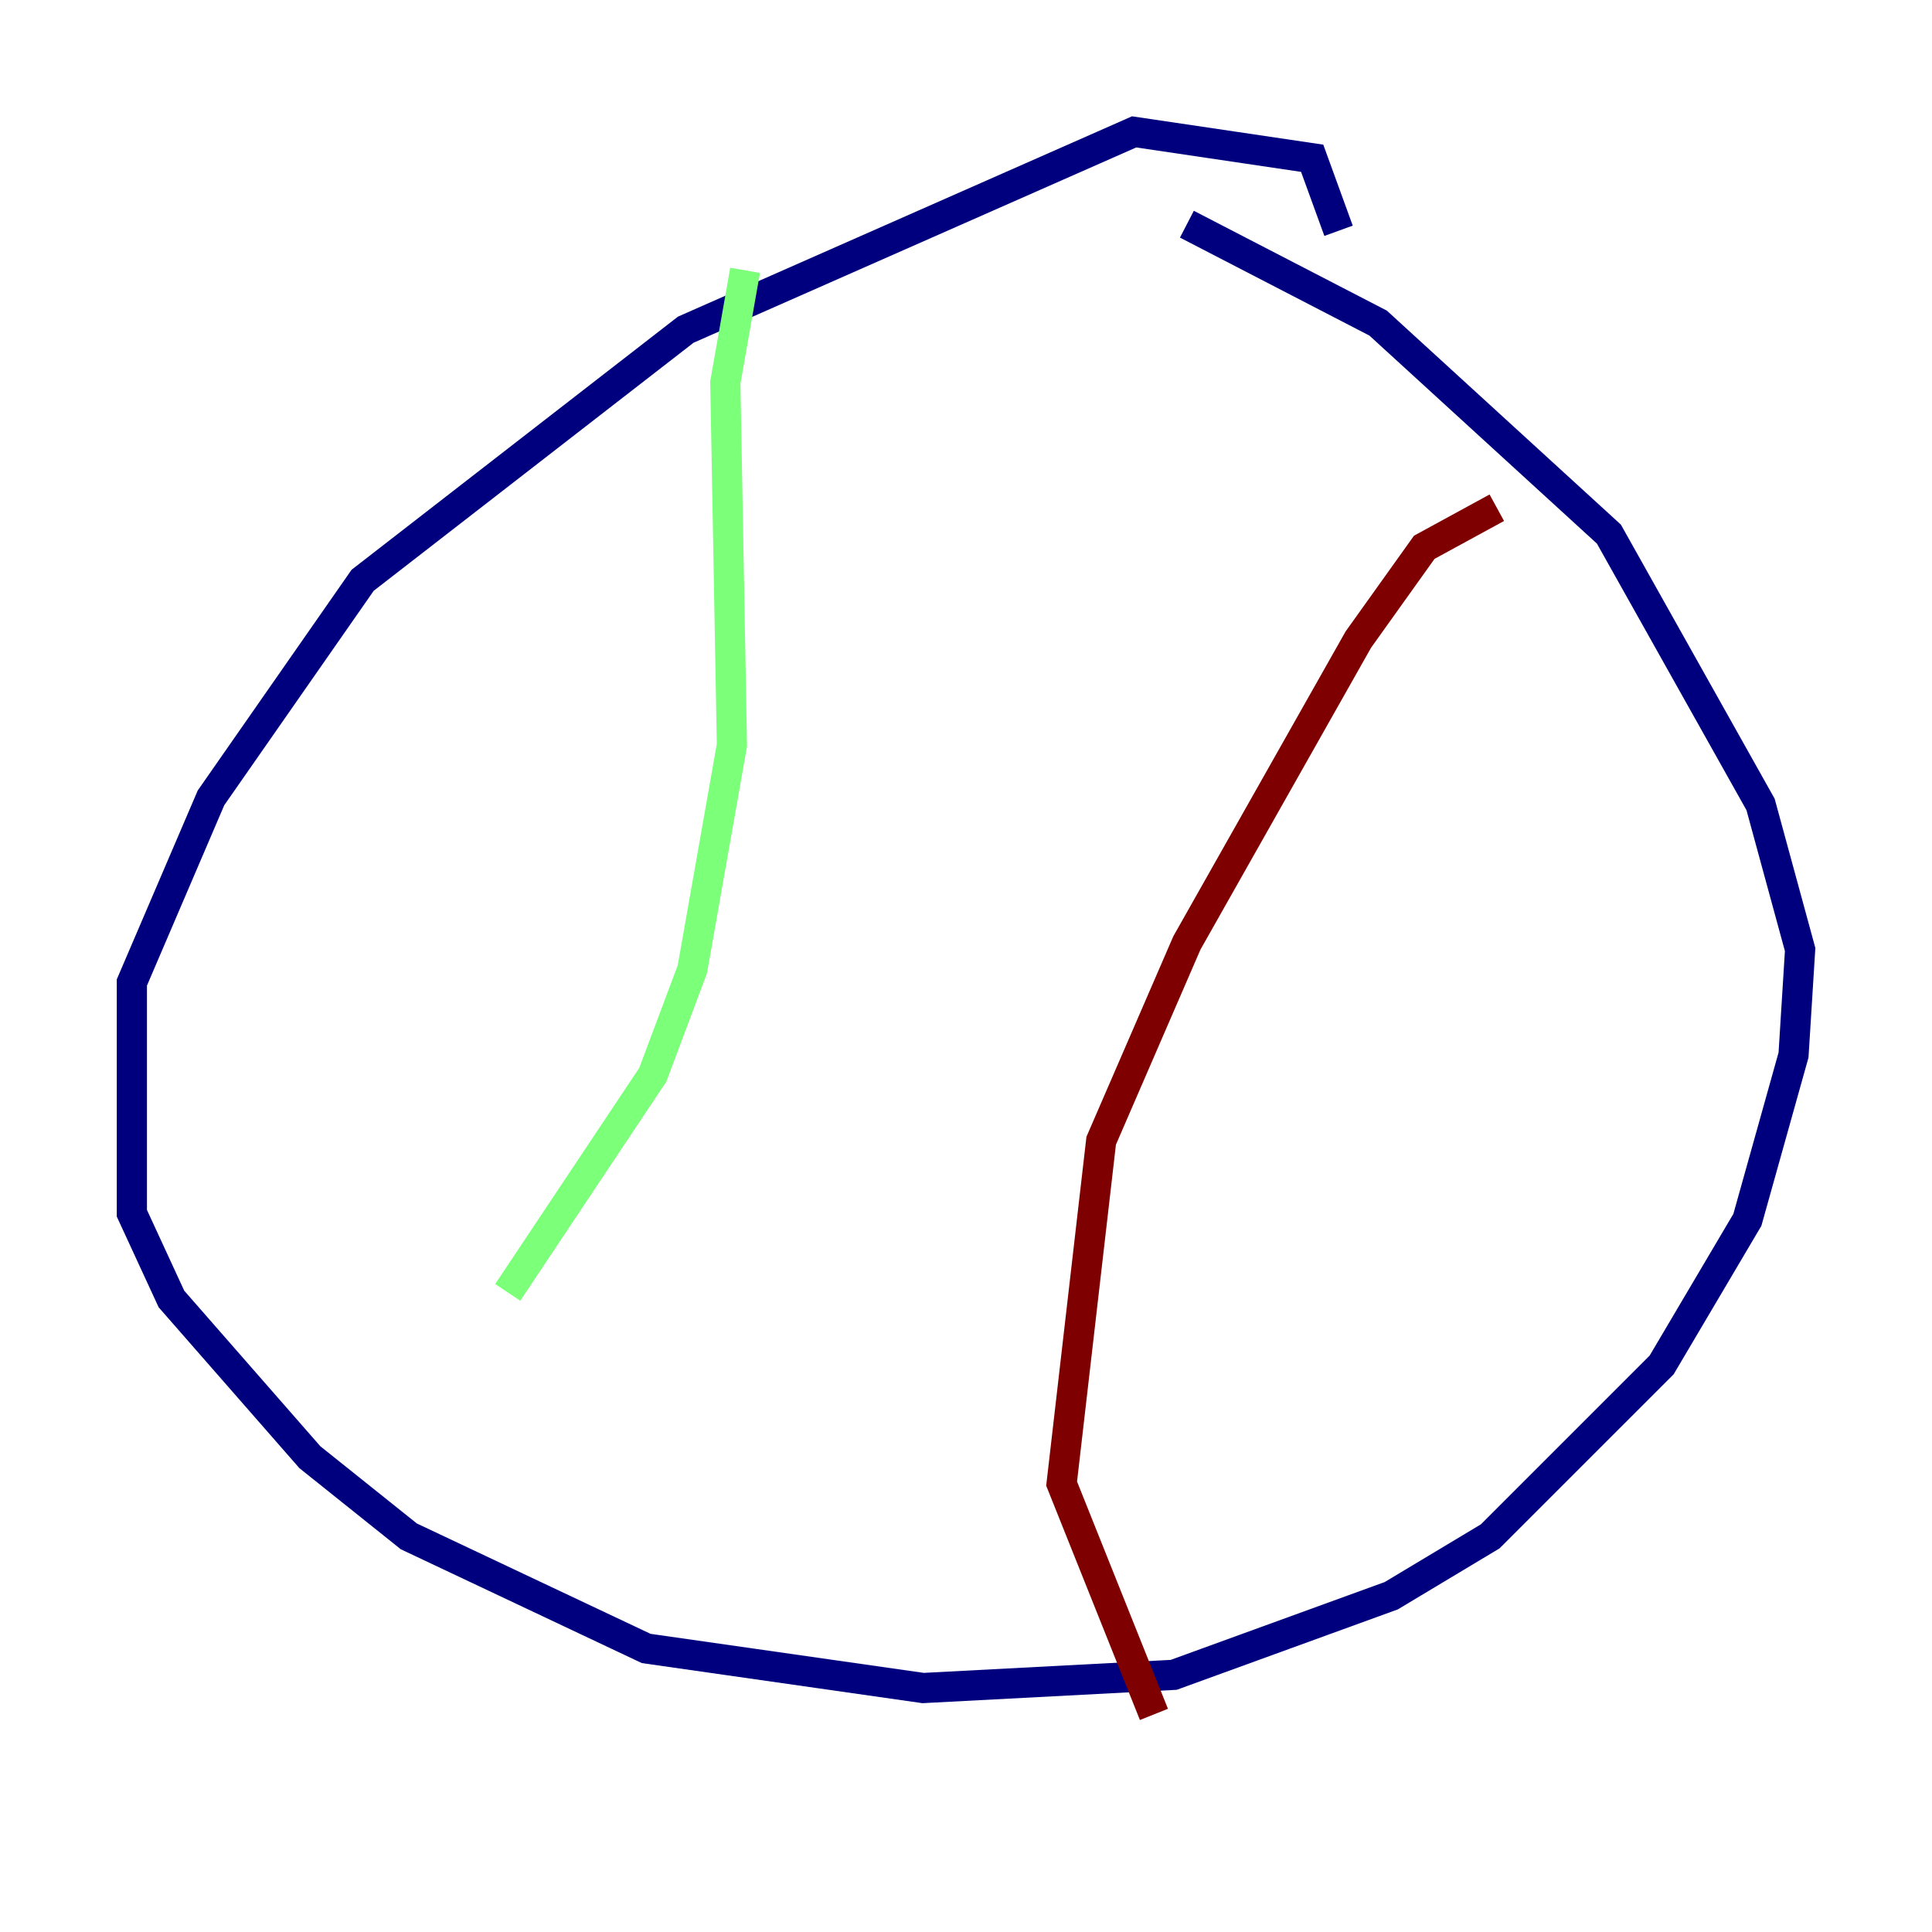 <?xml version="1.0" encoding="utf-8" ?>
<svg baseProfile="tiny" height="128" version="1.2" viewBox="0,0,128,128" width="128" xmlns="http://www.w3.org/2000/svg" xmlns:ev="http://www.w3.org/2001/xml-events" xmlns:xlink="http://www.w3.org/1999/xlink"><defs /><polyline fill="none" points="88.683,15.29 86.935,10.485 75.14,8.737 45.433,21.843 24.027,38.444 13.979,52.86 8.737,65.092 8.737,80.382 11.358,86.061 20.532,96.546 27.085,101.788 42.812,109.215 61.16,111.836 77.761,110.963 92.177,105.72 98.73,101.788 110.089,90.43 115.768,80.819 118.826,69.898 119.263,62.908 116.642,53.297 106.594,35.386 91.304,21.406 78.635,14.853" stroke="#00007f" stroke-width="2" /><polyline fill="none" points="49.365,17.911 48.055,25.338 48.492,49.365 45.87,64.218 43.249,71.208 33.638,85.625" stroke="#7cff79" stroke-width="2" /><polyline fill="none" points="99.167,33.638 94.362,36.259 89.993,42.375 78.635,62.471 72.956,75.577 70.335,98.293 76.451,113.584" stroke="#7f0000" stroke-width="2" /></svg>